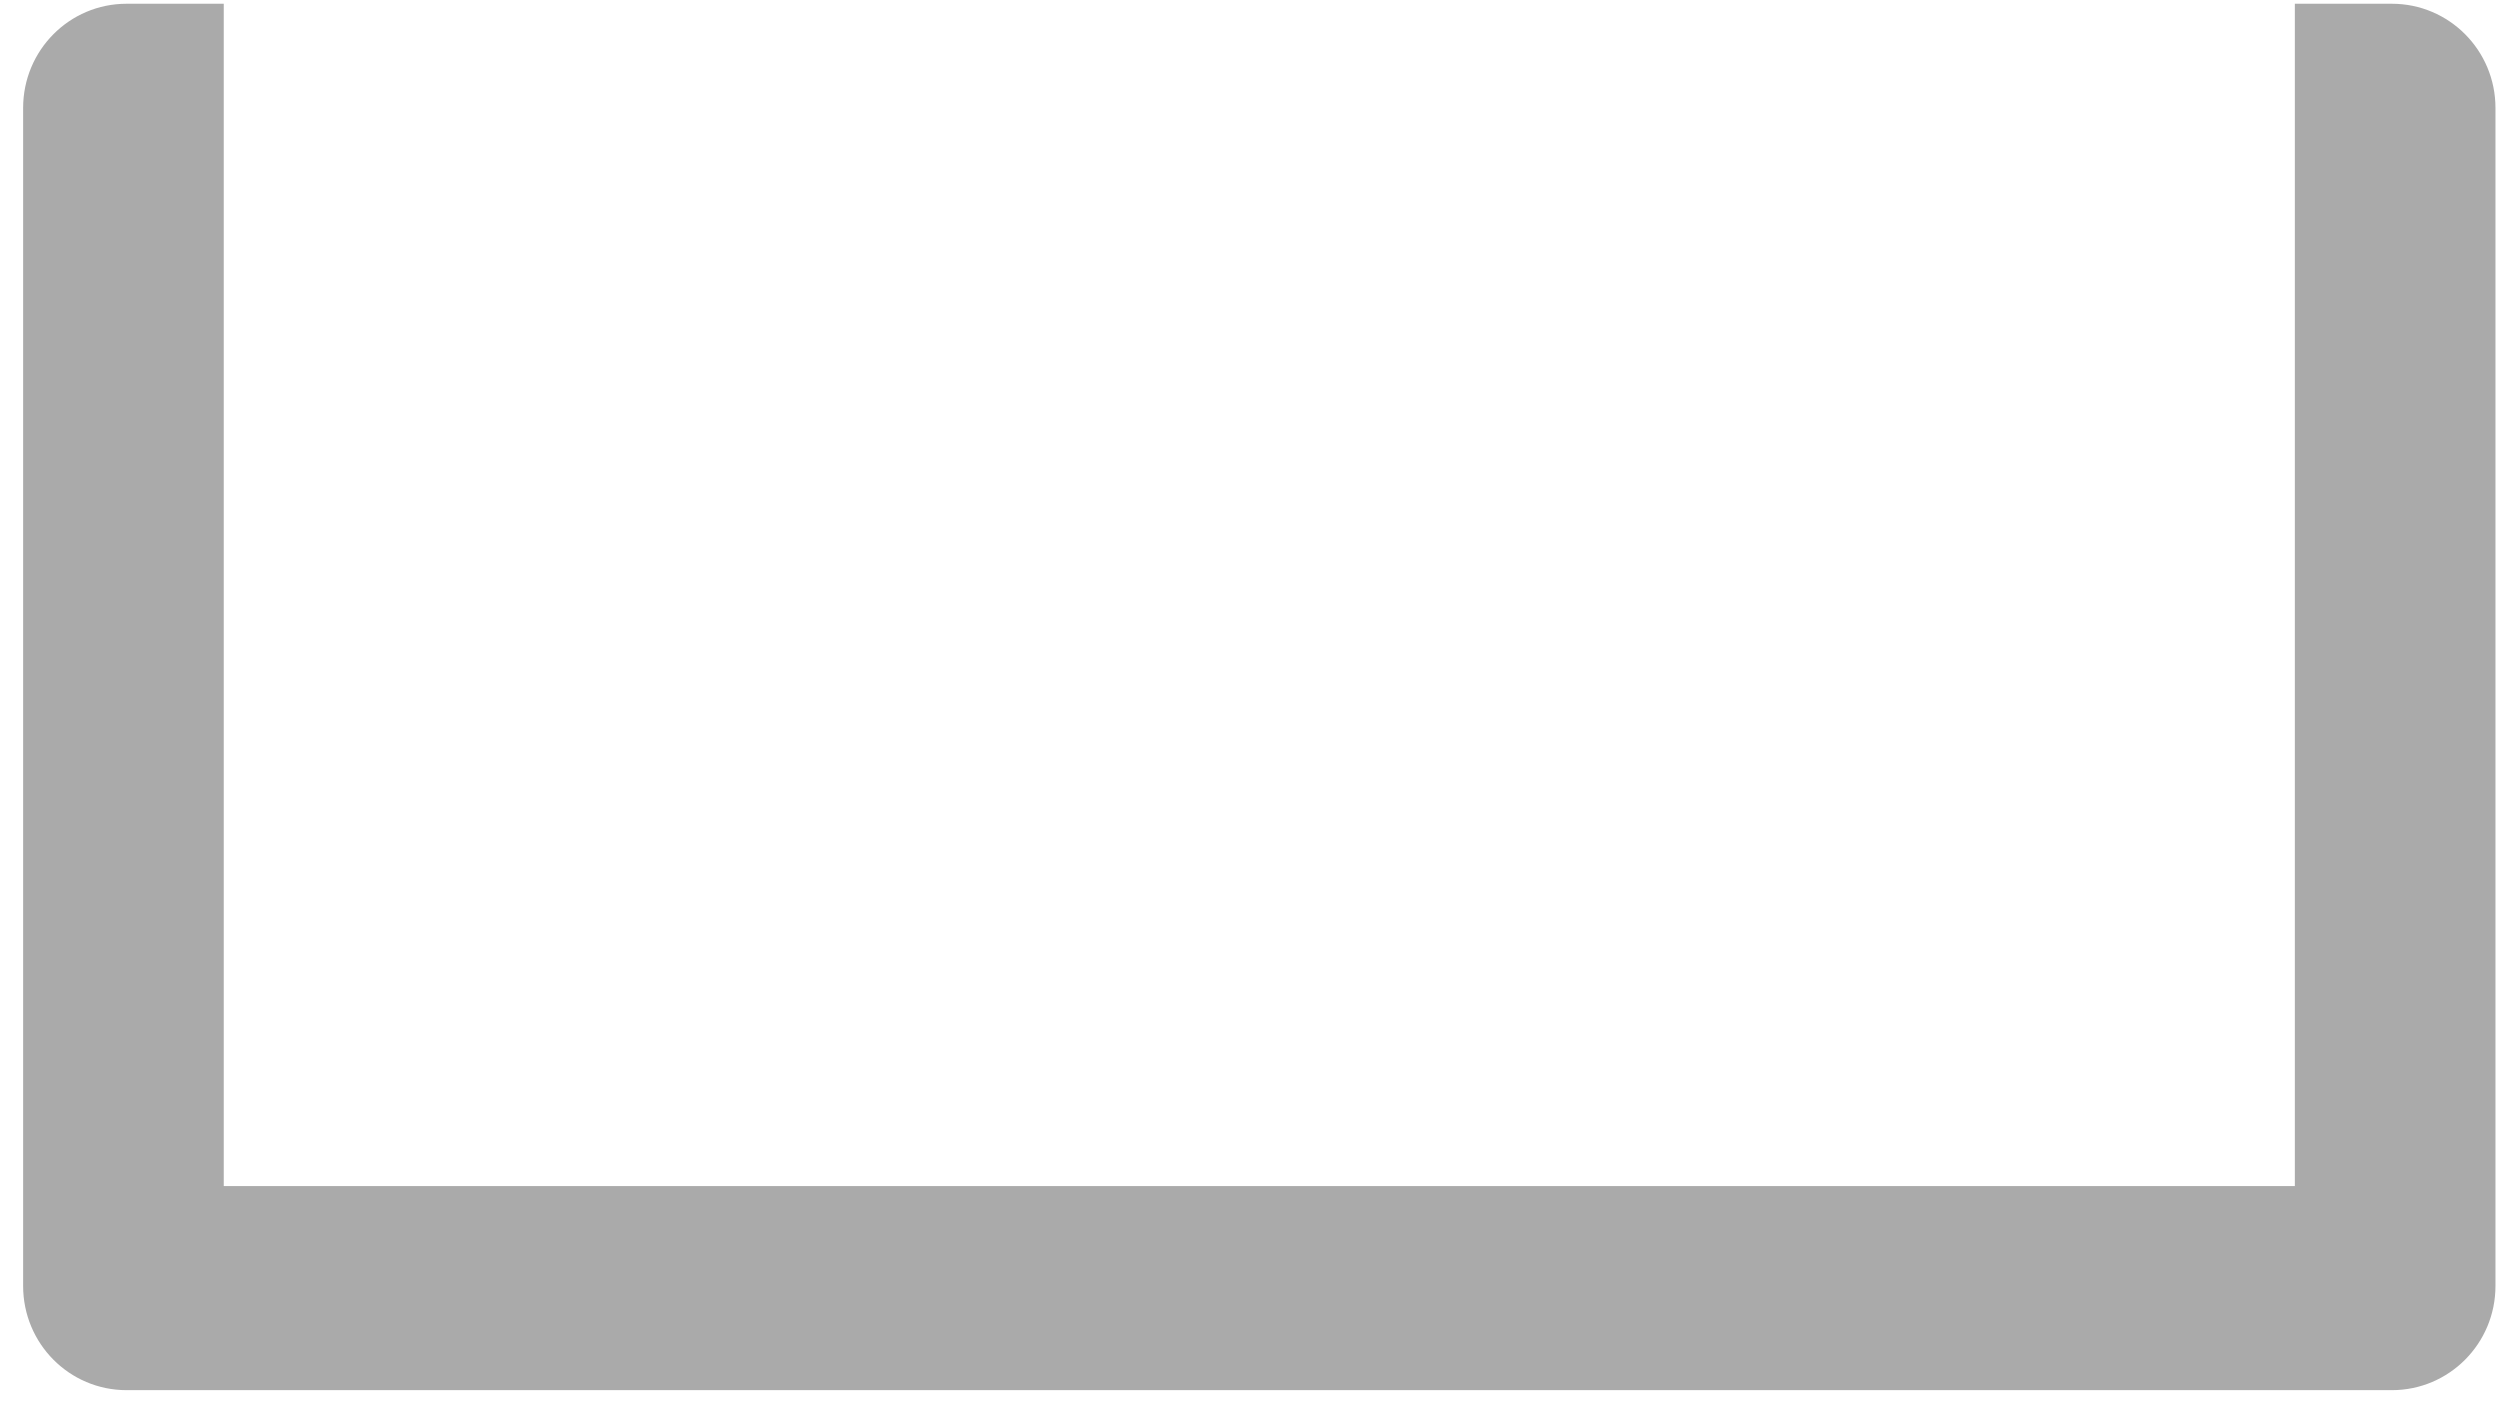 ﻿<?xml version="1.0" encoding="utf-8"?>
<svg version="1.1" xmlns:xlink="http://www.w3.org/1999/xlink" width="16px" height="9px" xmlns="http://www.w3.org/2000/svg">
  <g transform="matrix(1 0 0 1 -266 -5573 )">
    <path d="M 15.971 0.691  C 15.971 0.322  15.674 0.024  15.308 0.024  L 14.687 0.024  L 14.687 7.591  L 1.432 7.591  L 1.432 0.024  L 0.81 0.024  C 0.444 0.024  0.148 0.322  0.148 0.691  L 0.148 8.23  C 0.148 8.599  0.444 8.897  0.81 8.897  L 15.308 8.897  C 15.674 8.897  15.971 8.599  15.971 8.23  L 15.971 0.691  Z " fill-rule="nonzero" fill="#aaaaaa" stroke="none" transform="matrix(1 0 0 1 266 5573 )" />
  </g>
</svg>